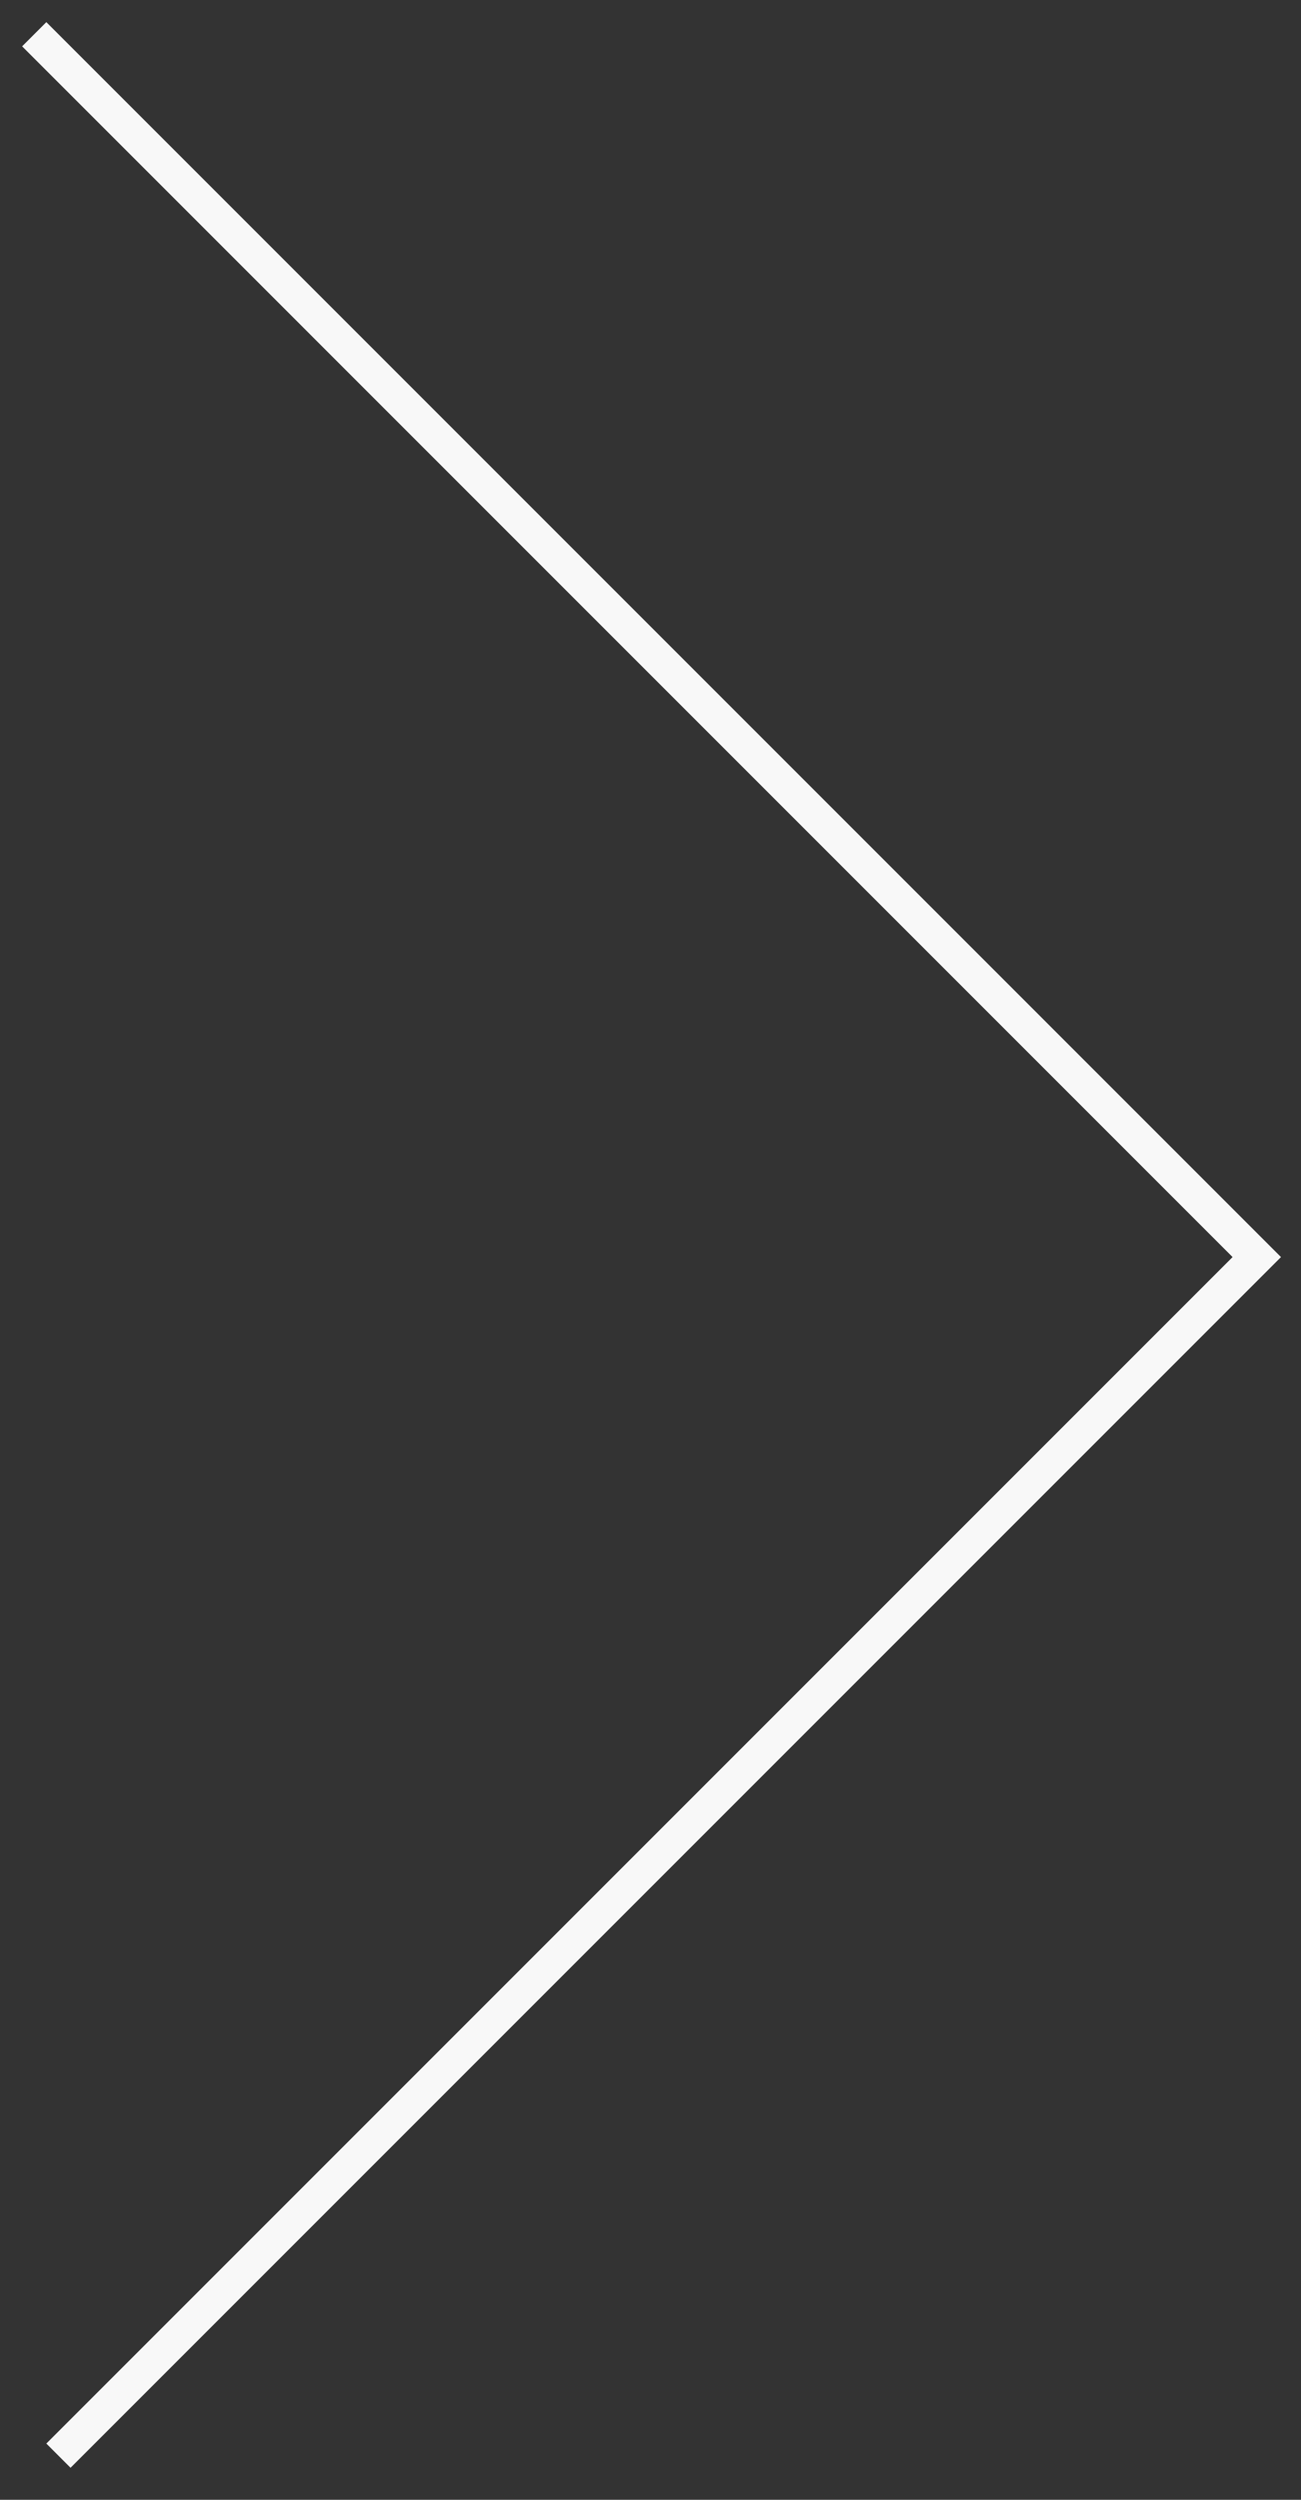 <svg width="38" height="73" viewBox="0 0 38 73" fill="none" xmlns="http://www.w3.org/2000/svg">
<rect x="0" y="0" width="38" height="73" fill="#333333" stroke="none"/>
<path d="M37.062 36.356L1.707 71.711M36.355 36.356L1 1" stroke="#F8F8F8"/>
</svg>
